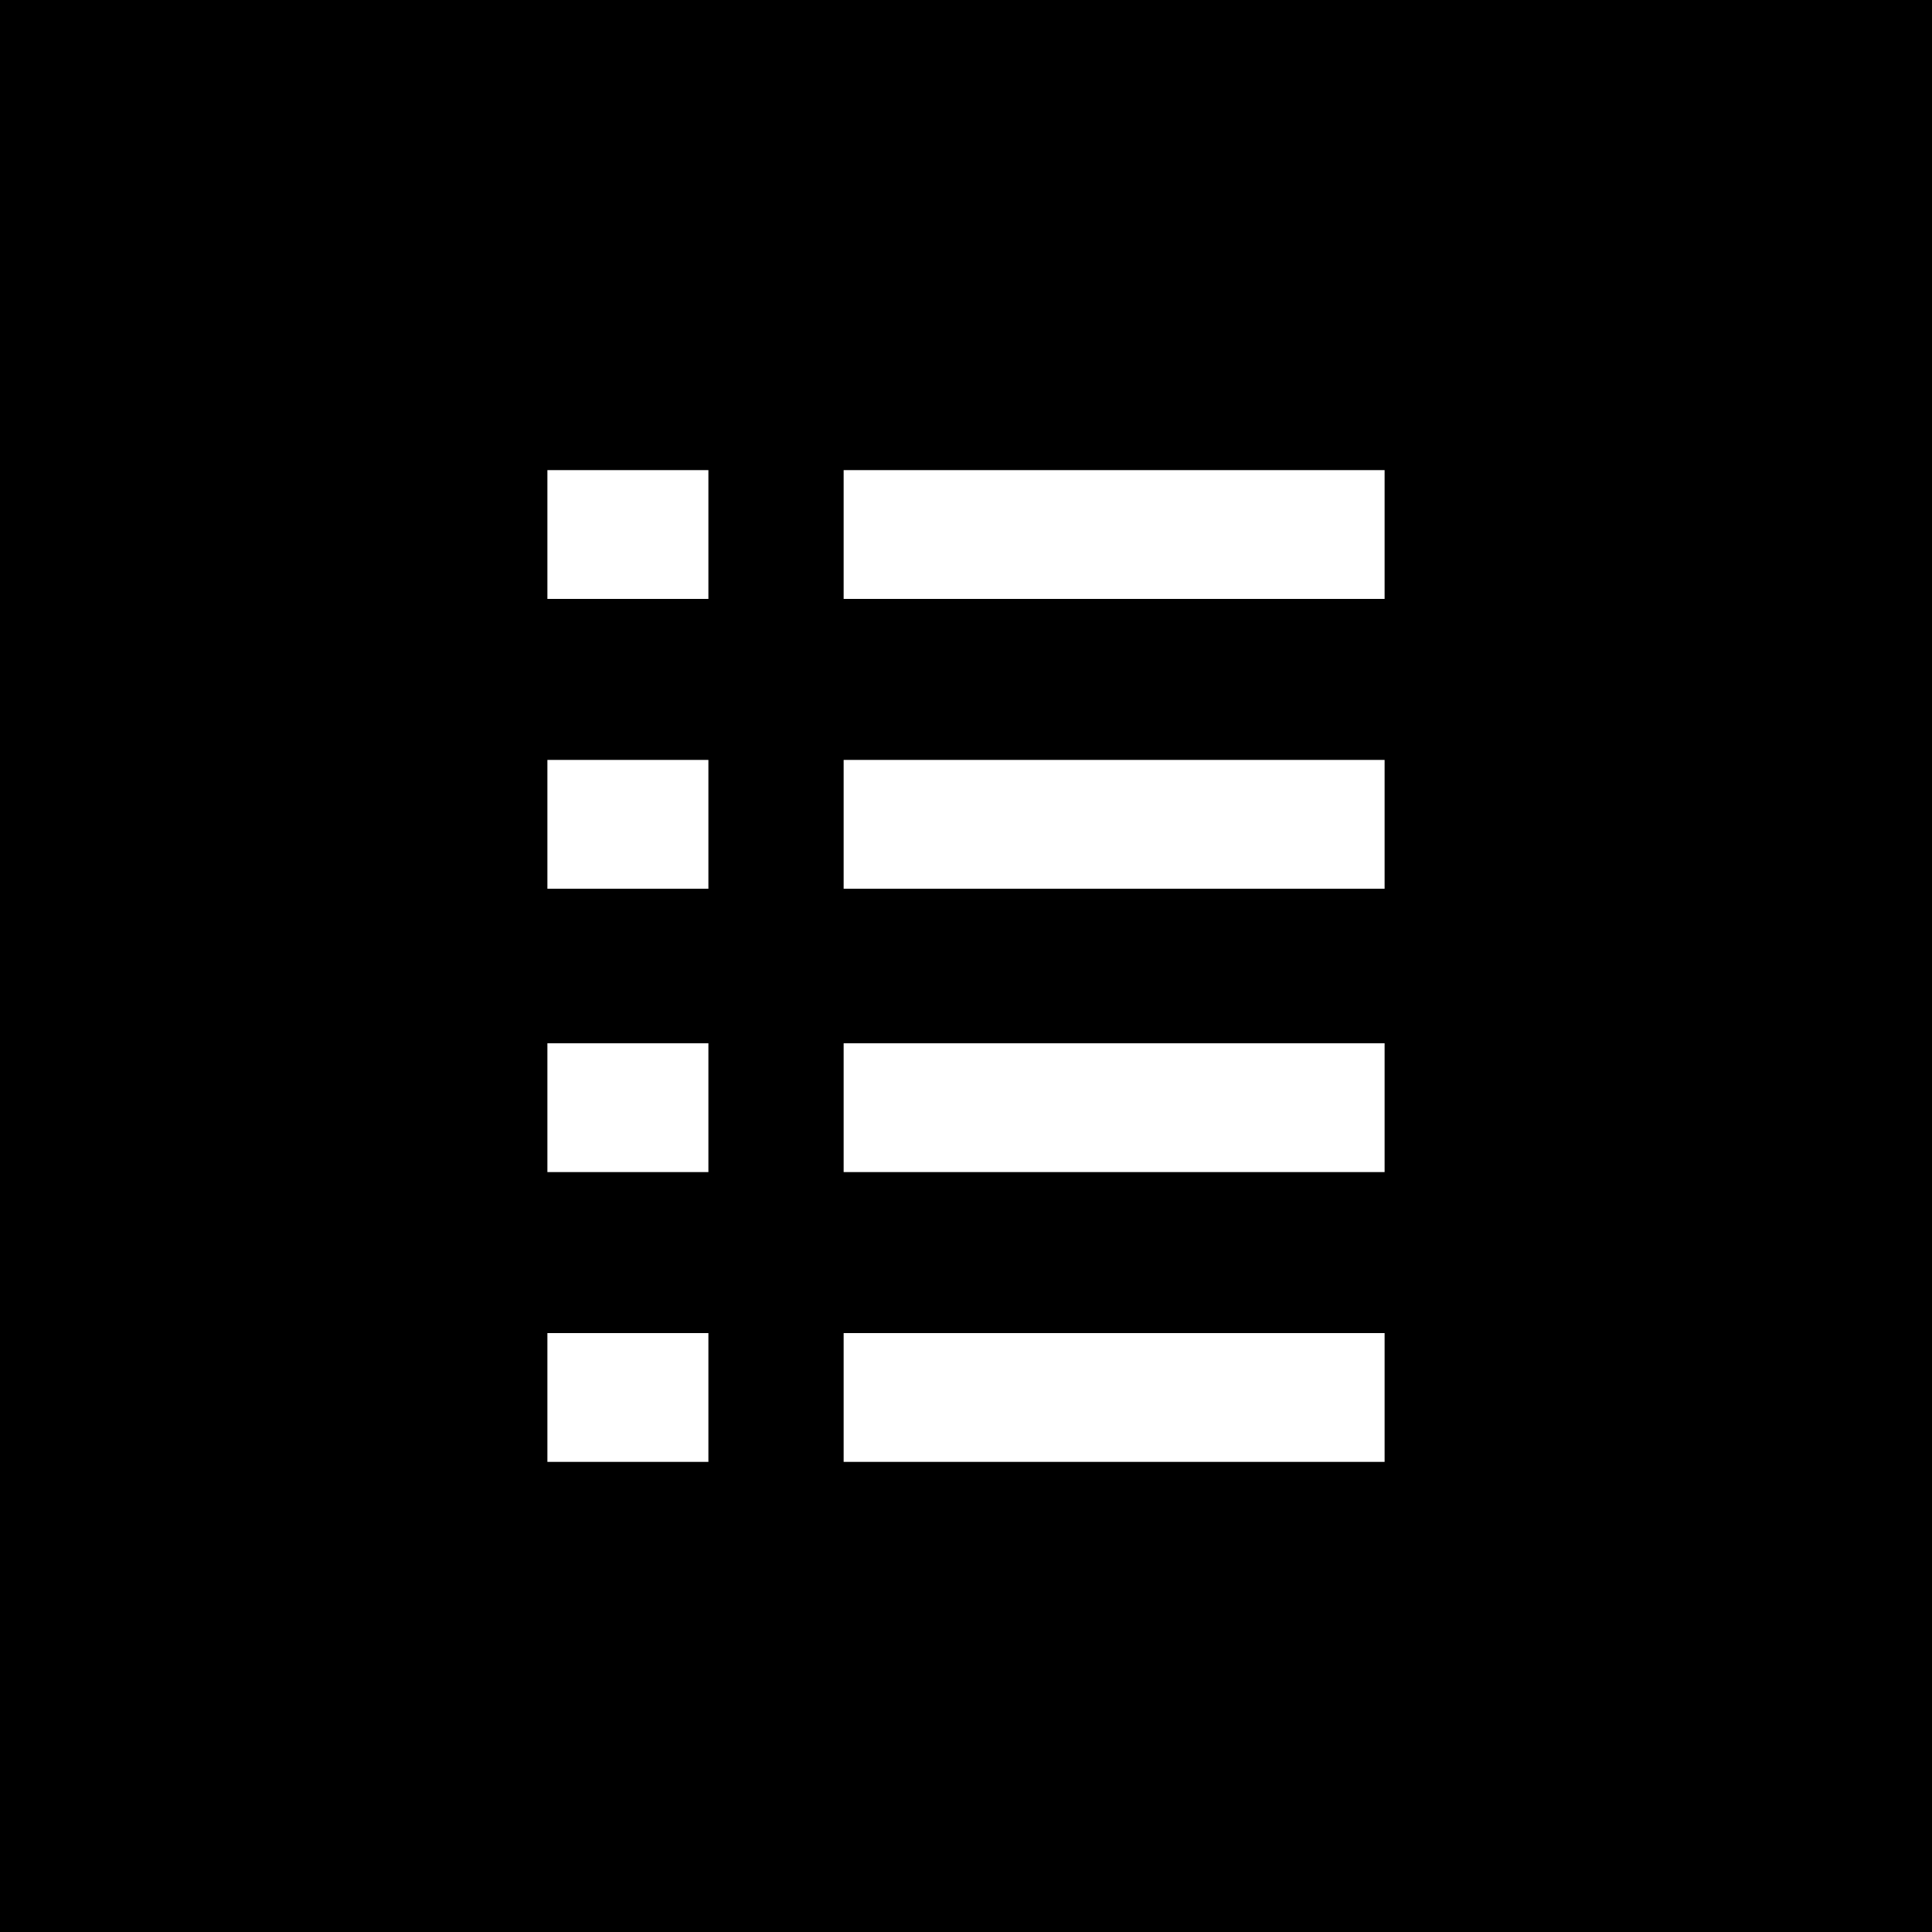 <?xml version="1.0" encoding="utf-8"?>
<!-- Generator: Adobe Illustrator 25.0.1, SVG Export Plug-In . SVG Version: 6.00 Build 0)  -->
<svg version="1.1" id="Layer_1" xmlns="http://www.w3.org/2000/svg" xmlns:xlink="http://www.w3.org/1999/xlink" x="0px" y="0px"
	 viewBox="0 0 30 30" style="enable-background:new 0 0 30 30;" xml:space="preserve">
<rect x="0" y="0" width="30" height="30" fill="#808080" stroke="none"/>
<style type="text/css">
	.st0{fill:#FFFFFF;}
</style>
<g>
	<rect x="1" y="1" width="28" height="28"/>
	<path d="M28,2v26H2V2H28 M30,0H0v30h30V0L30,0z"/>
</g>
<g>
	<rect x="8.5" y="7.3" class="st0" width="2.5" height="2"/>
	<rect x="13.1" y="7.3" class="st0" width="8.4" height="2"/>
	<rect x="8.5" y="11.8" class="st0" width="2.5" height="2"/>
	<rect x="13.1" y="11.8" class="st0" width="8.4" height="2"/>
	<rect x="13.1" y="16.2" class="st0" width="8.4" height="2"/>
	<rect x="8.5" y="16.2" class="st0" width="2.5" height="2"/>
	<rect x="13.1" y="20.7" class="st0" width="8.4" height="2"/>
	<rect x="8.5" y="20.7" class="st0" width="2.5" height="2"/>
</g>
</svg>
